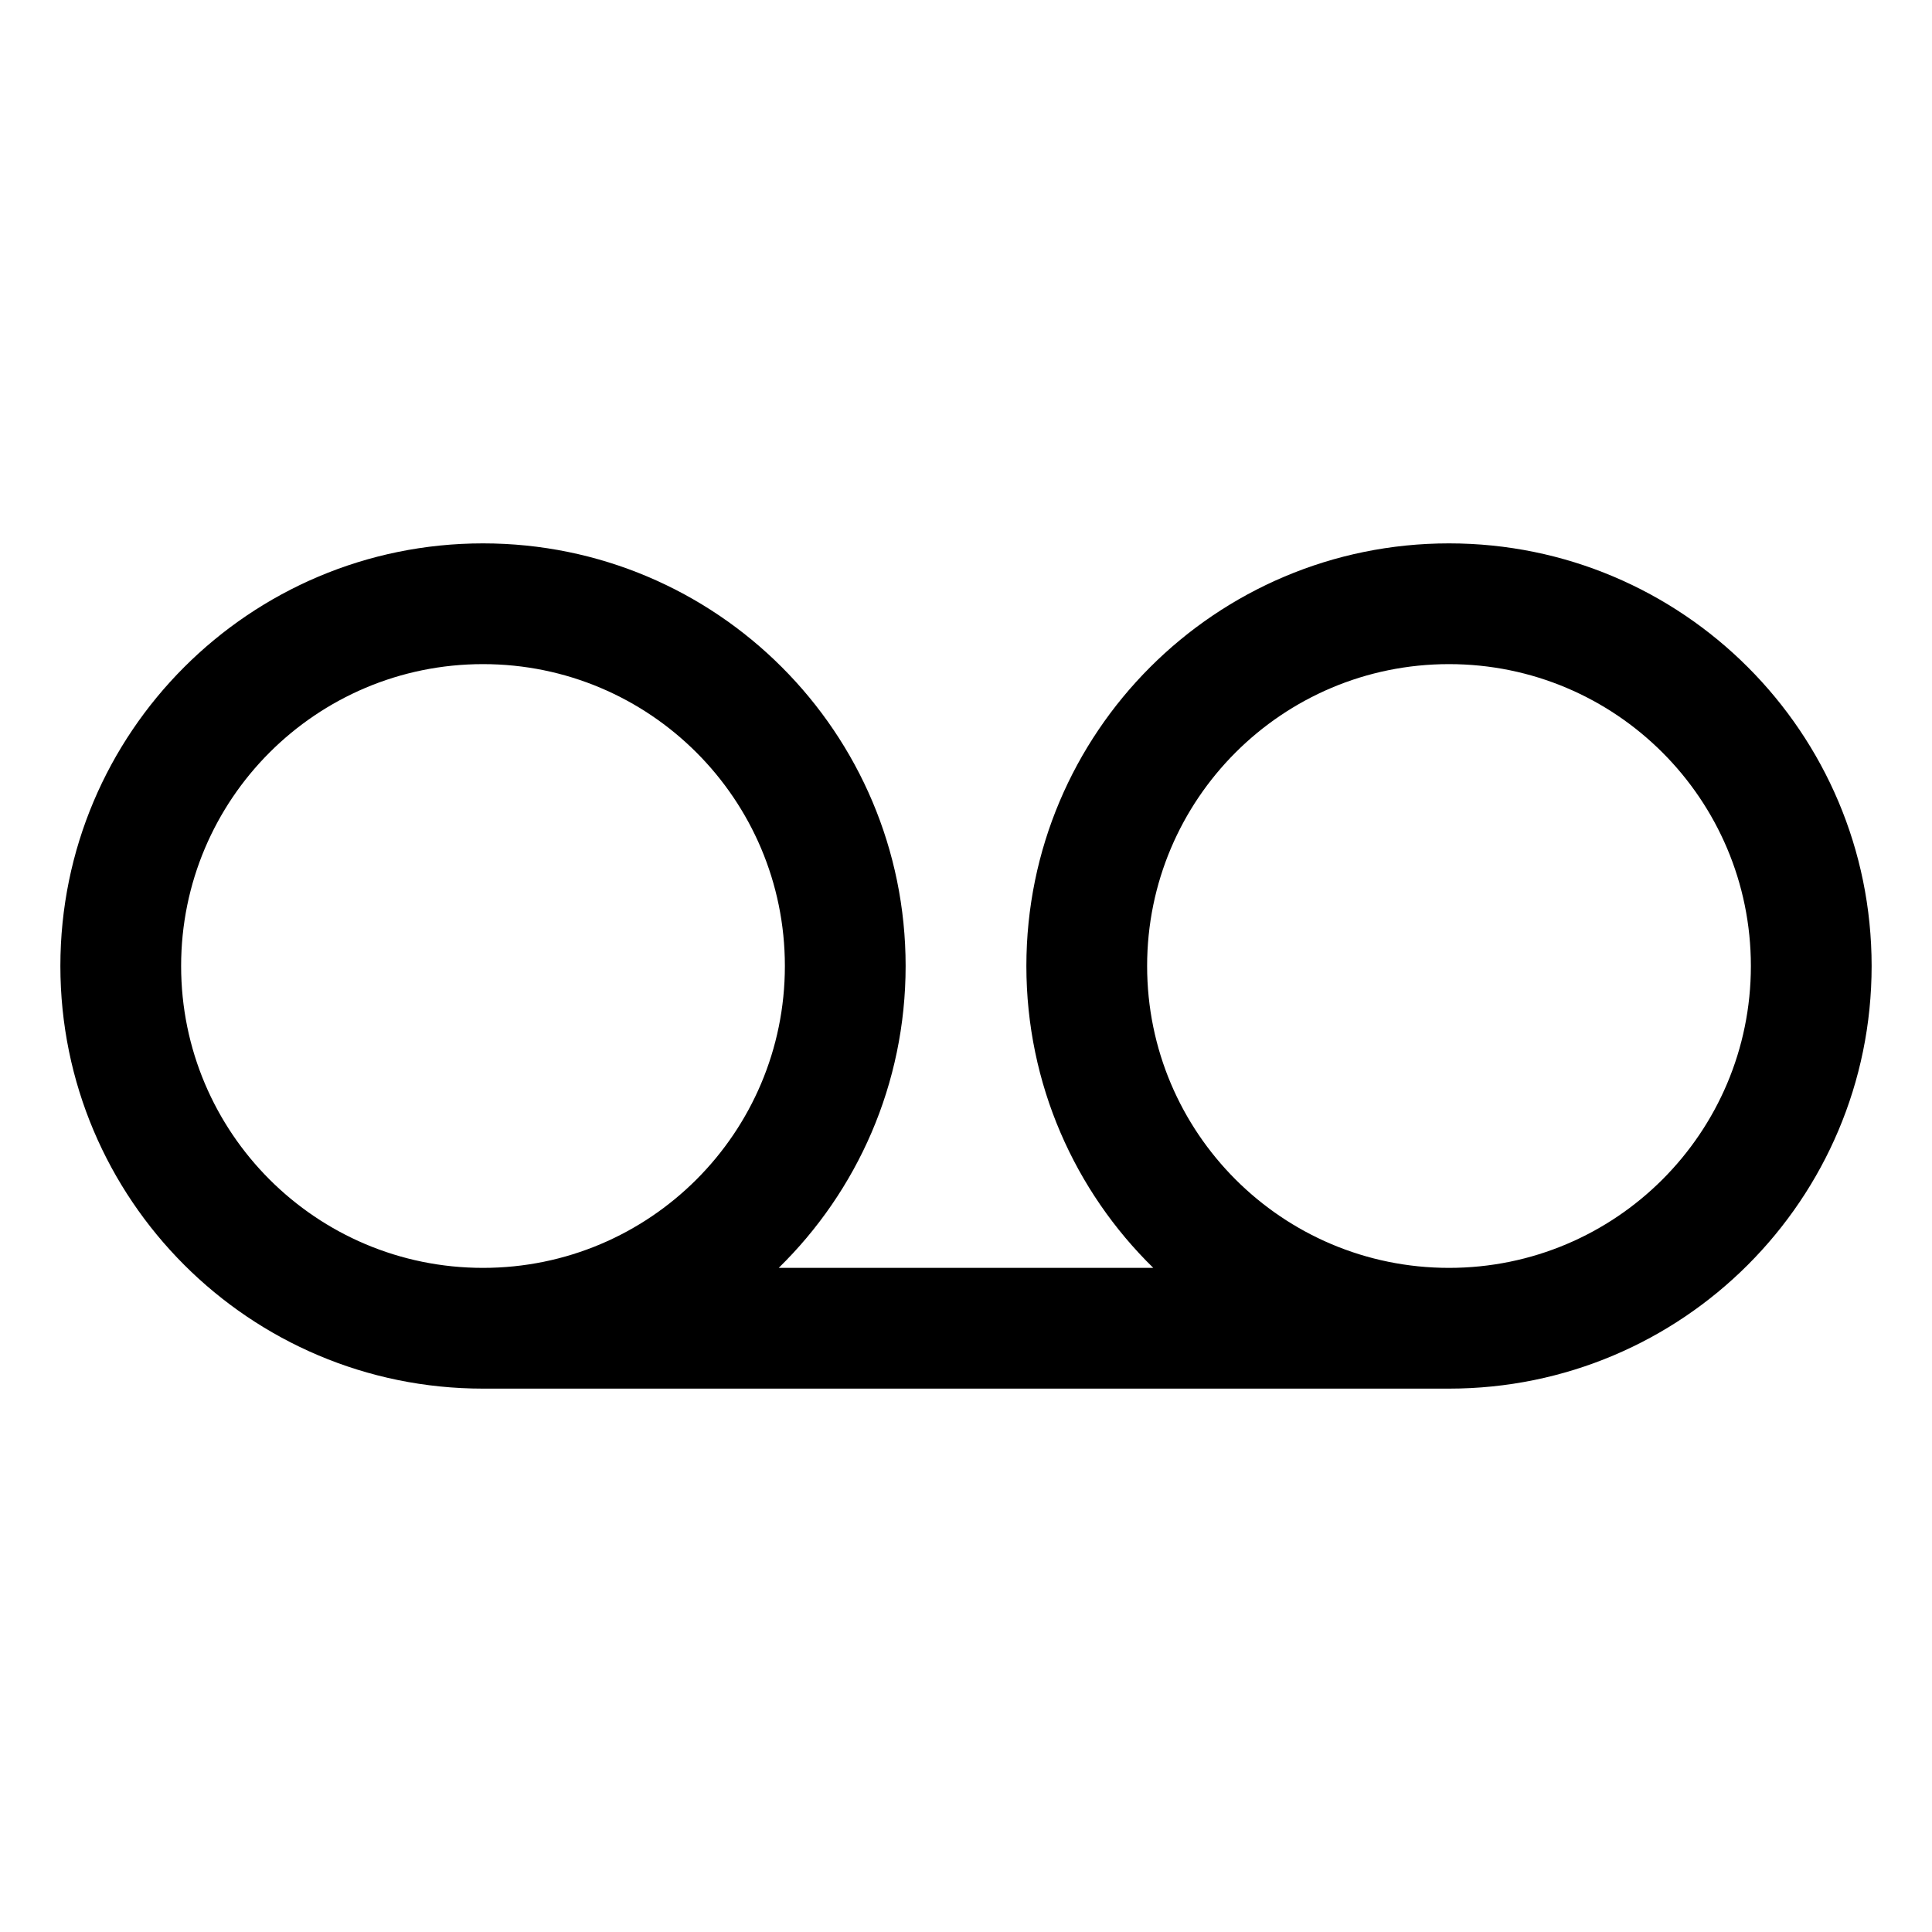 <svg width="16" height="16" viewBox="0 0 16 16" fill="none" xmlns="http://www.w3.org/2000/svg">
<path fill-rule="evenodd" clip-rule="evenodd" d="M4 5.5C2.619 5.5 1.5 6.619 1.5 8C1.5 9.381 2.619 10.5 4 10.5C5.381 10.5 6.5 9.381 6.5 8C6.5 6.619 5.381 5.5 4 5.5ZM6.449 10.5C7.098 9.865 7.5 8.979 7.5 8C7.5 6.067 5.933 4.5 4 4.5C2.067 4.5 0.5 6.067 0.5 8C0.5 9.933 2.067 11.5 4 11.5H12C13.933 11.5 15.5 9.933 15.5 8C15.5 6.067 13.933 4.5 12 4.5C10.067 4.5 8.5 6.067 8.5 8C8.5 8.979 8.902 9.865 9.551 10.5H6.449ZM12 10.5C13.381 10.5 14.5 9.381 14.5 8C14.5 6.619 13.381 5.5 12 5.5C10.619 5.5 9.5 6.619 9.5 8C9.5 9.381 10.619 10.5 12 10.5Z" fill="currentColor"/>
</svg>
